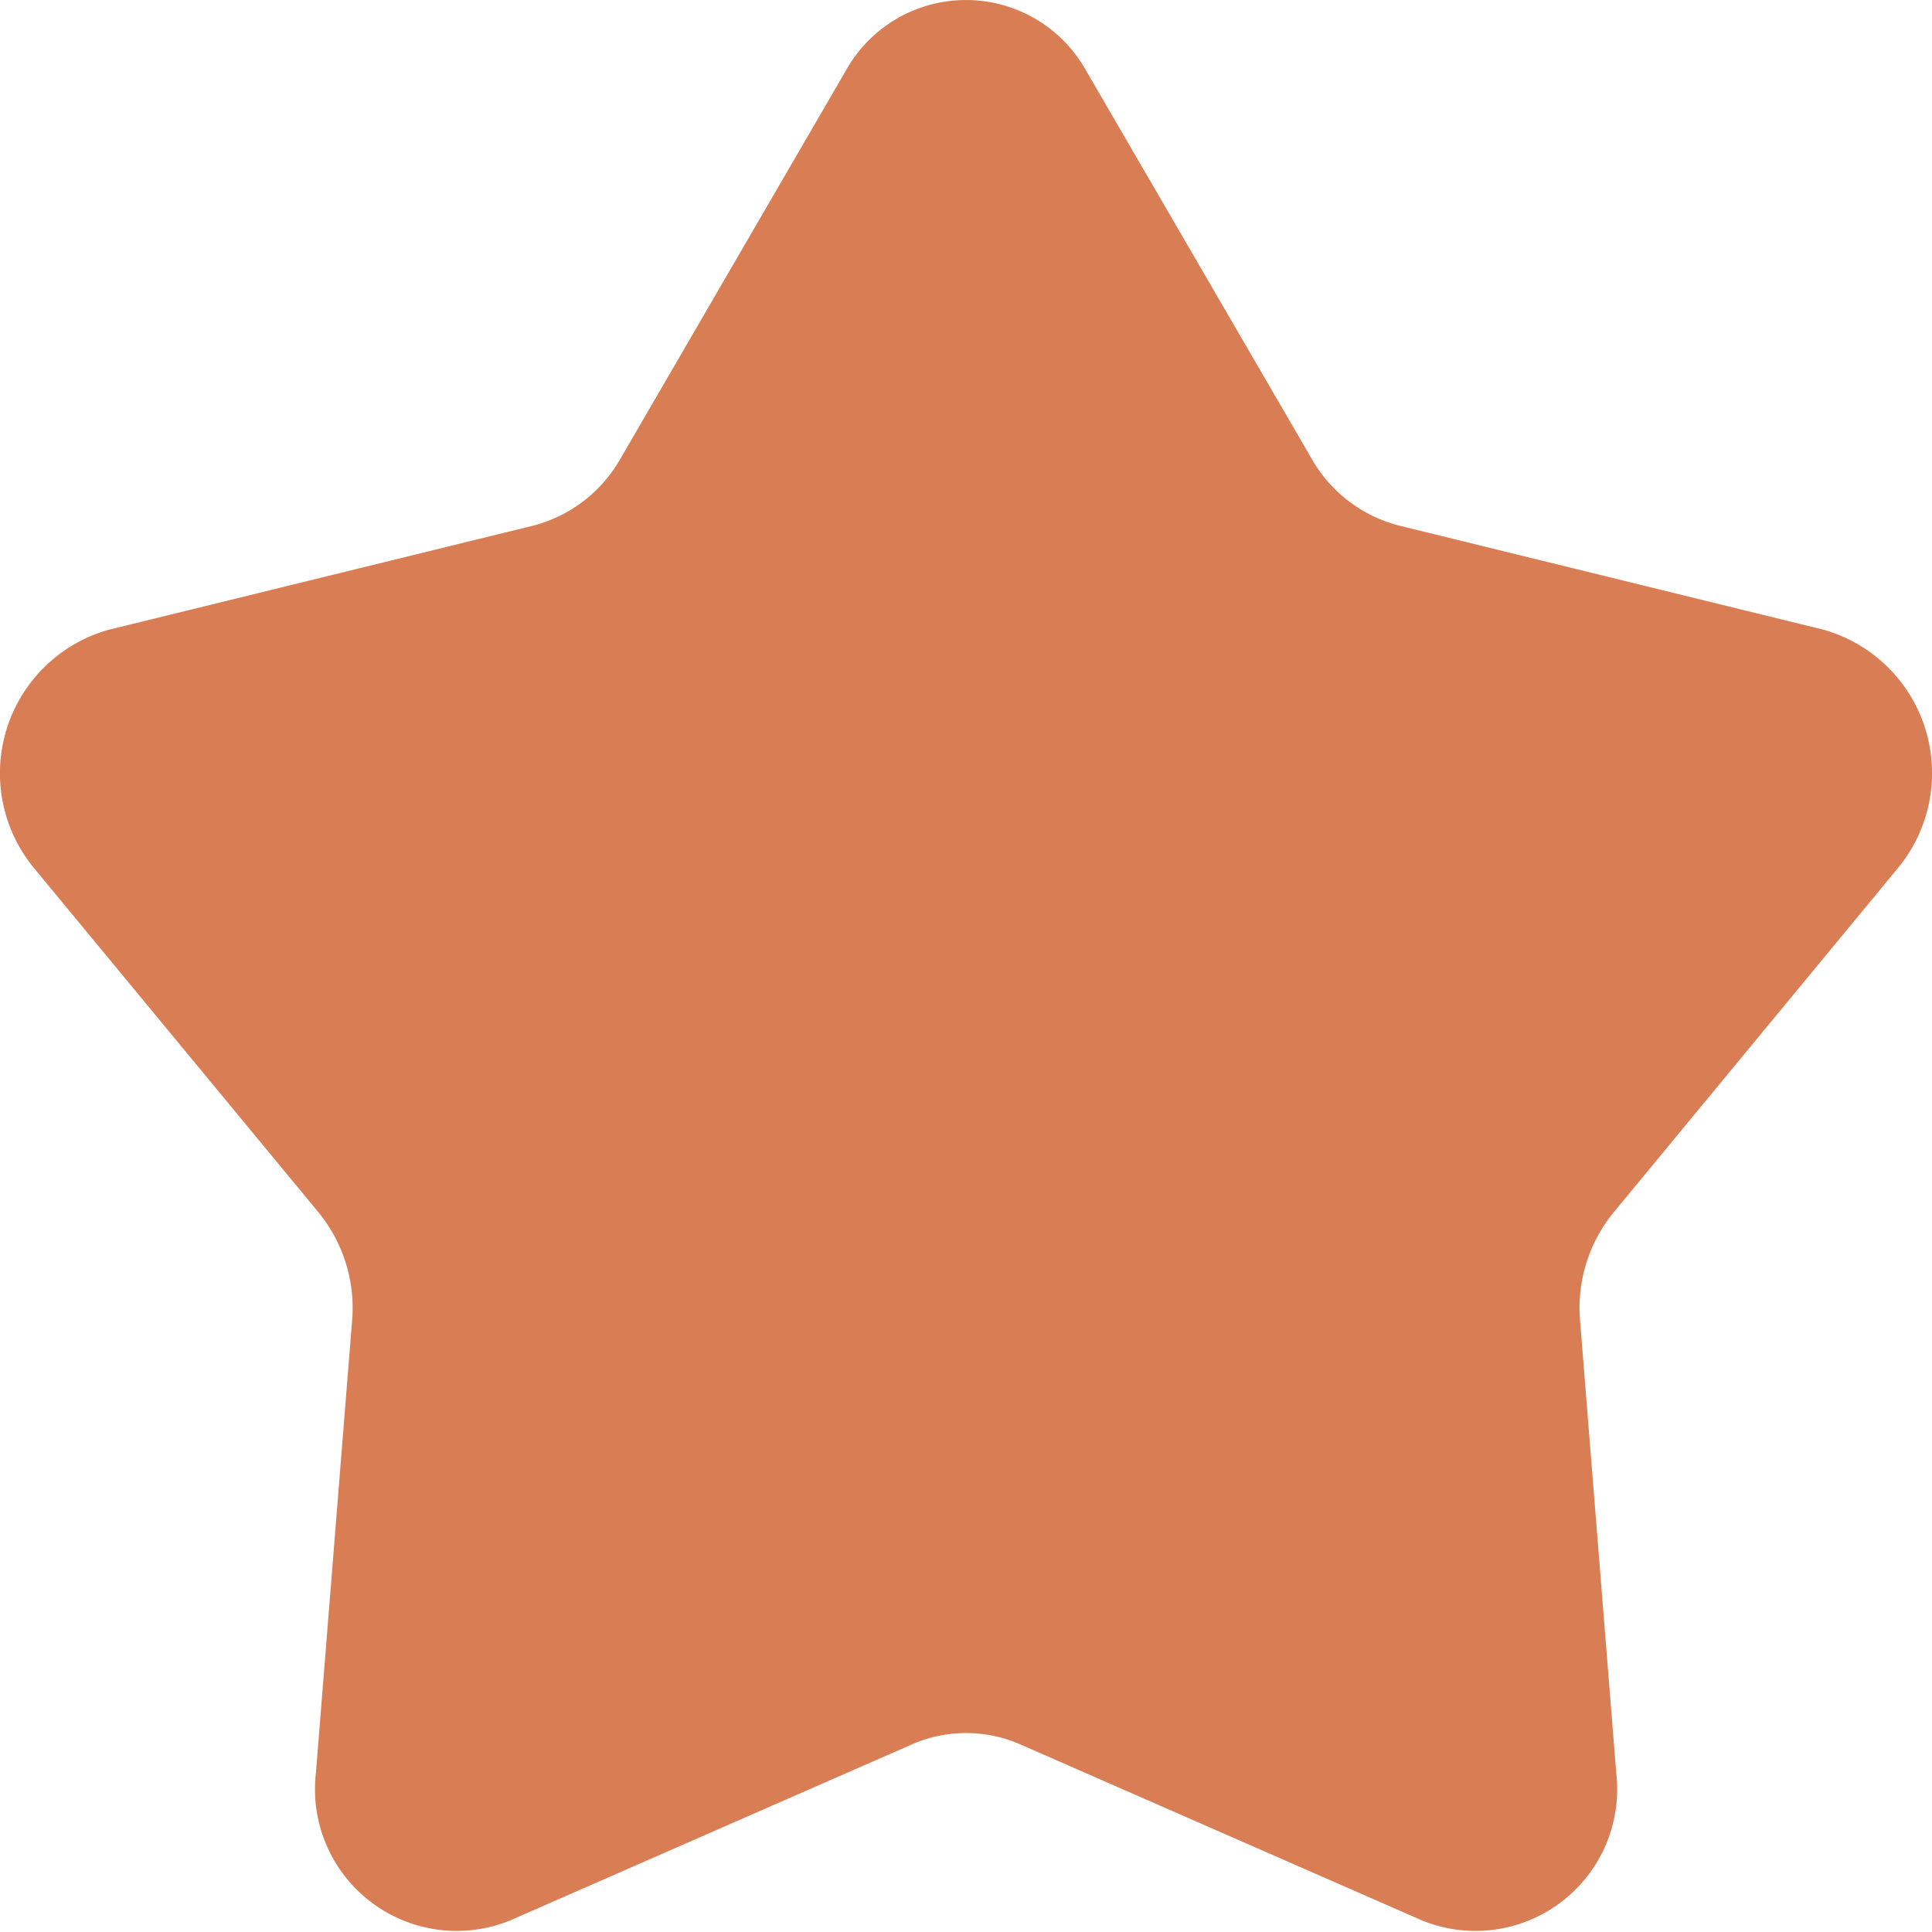 <svg xmlns="http://www.w3.org/2000/svg" width="35" height="35" viewBox="0 0 35 35">
  <g id="noun-stars-4950636" transform="translate(-84.008 -25.12)">
    <path id="Path_156" data-name="Path 156" d="M118.388,40.849a2.7,2.7,0,0,0-1.345-4.321l-7.676-1.883a2.554,2.554,0,0,1-1.594-1.209L103.684,26.4a2.491,2.491,0,0,0-4.353,0l-4.088,7.038a2.555,2.555,0,0,1-1.594,1.209l-7.676,1.883a2.7,2.7,0,0,0-1.345,4.321l5.15,6.232a2.733,2.733,0,0,1,.609,1.956l-.656,8.2a2.567,2.567,0,0,0,3.522,2.67l7.271-3.186a2.446,2.446,0,0,1,1.971,0l7.271,3.186a2.567,2.567,0,0,0,3.522-2.67l-.656-8.2a2.733,2.733,0,0,1,.609-1.956Z" transform="translate(0 0)" fill="#d97d54"/>
  </g>
</svg>
